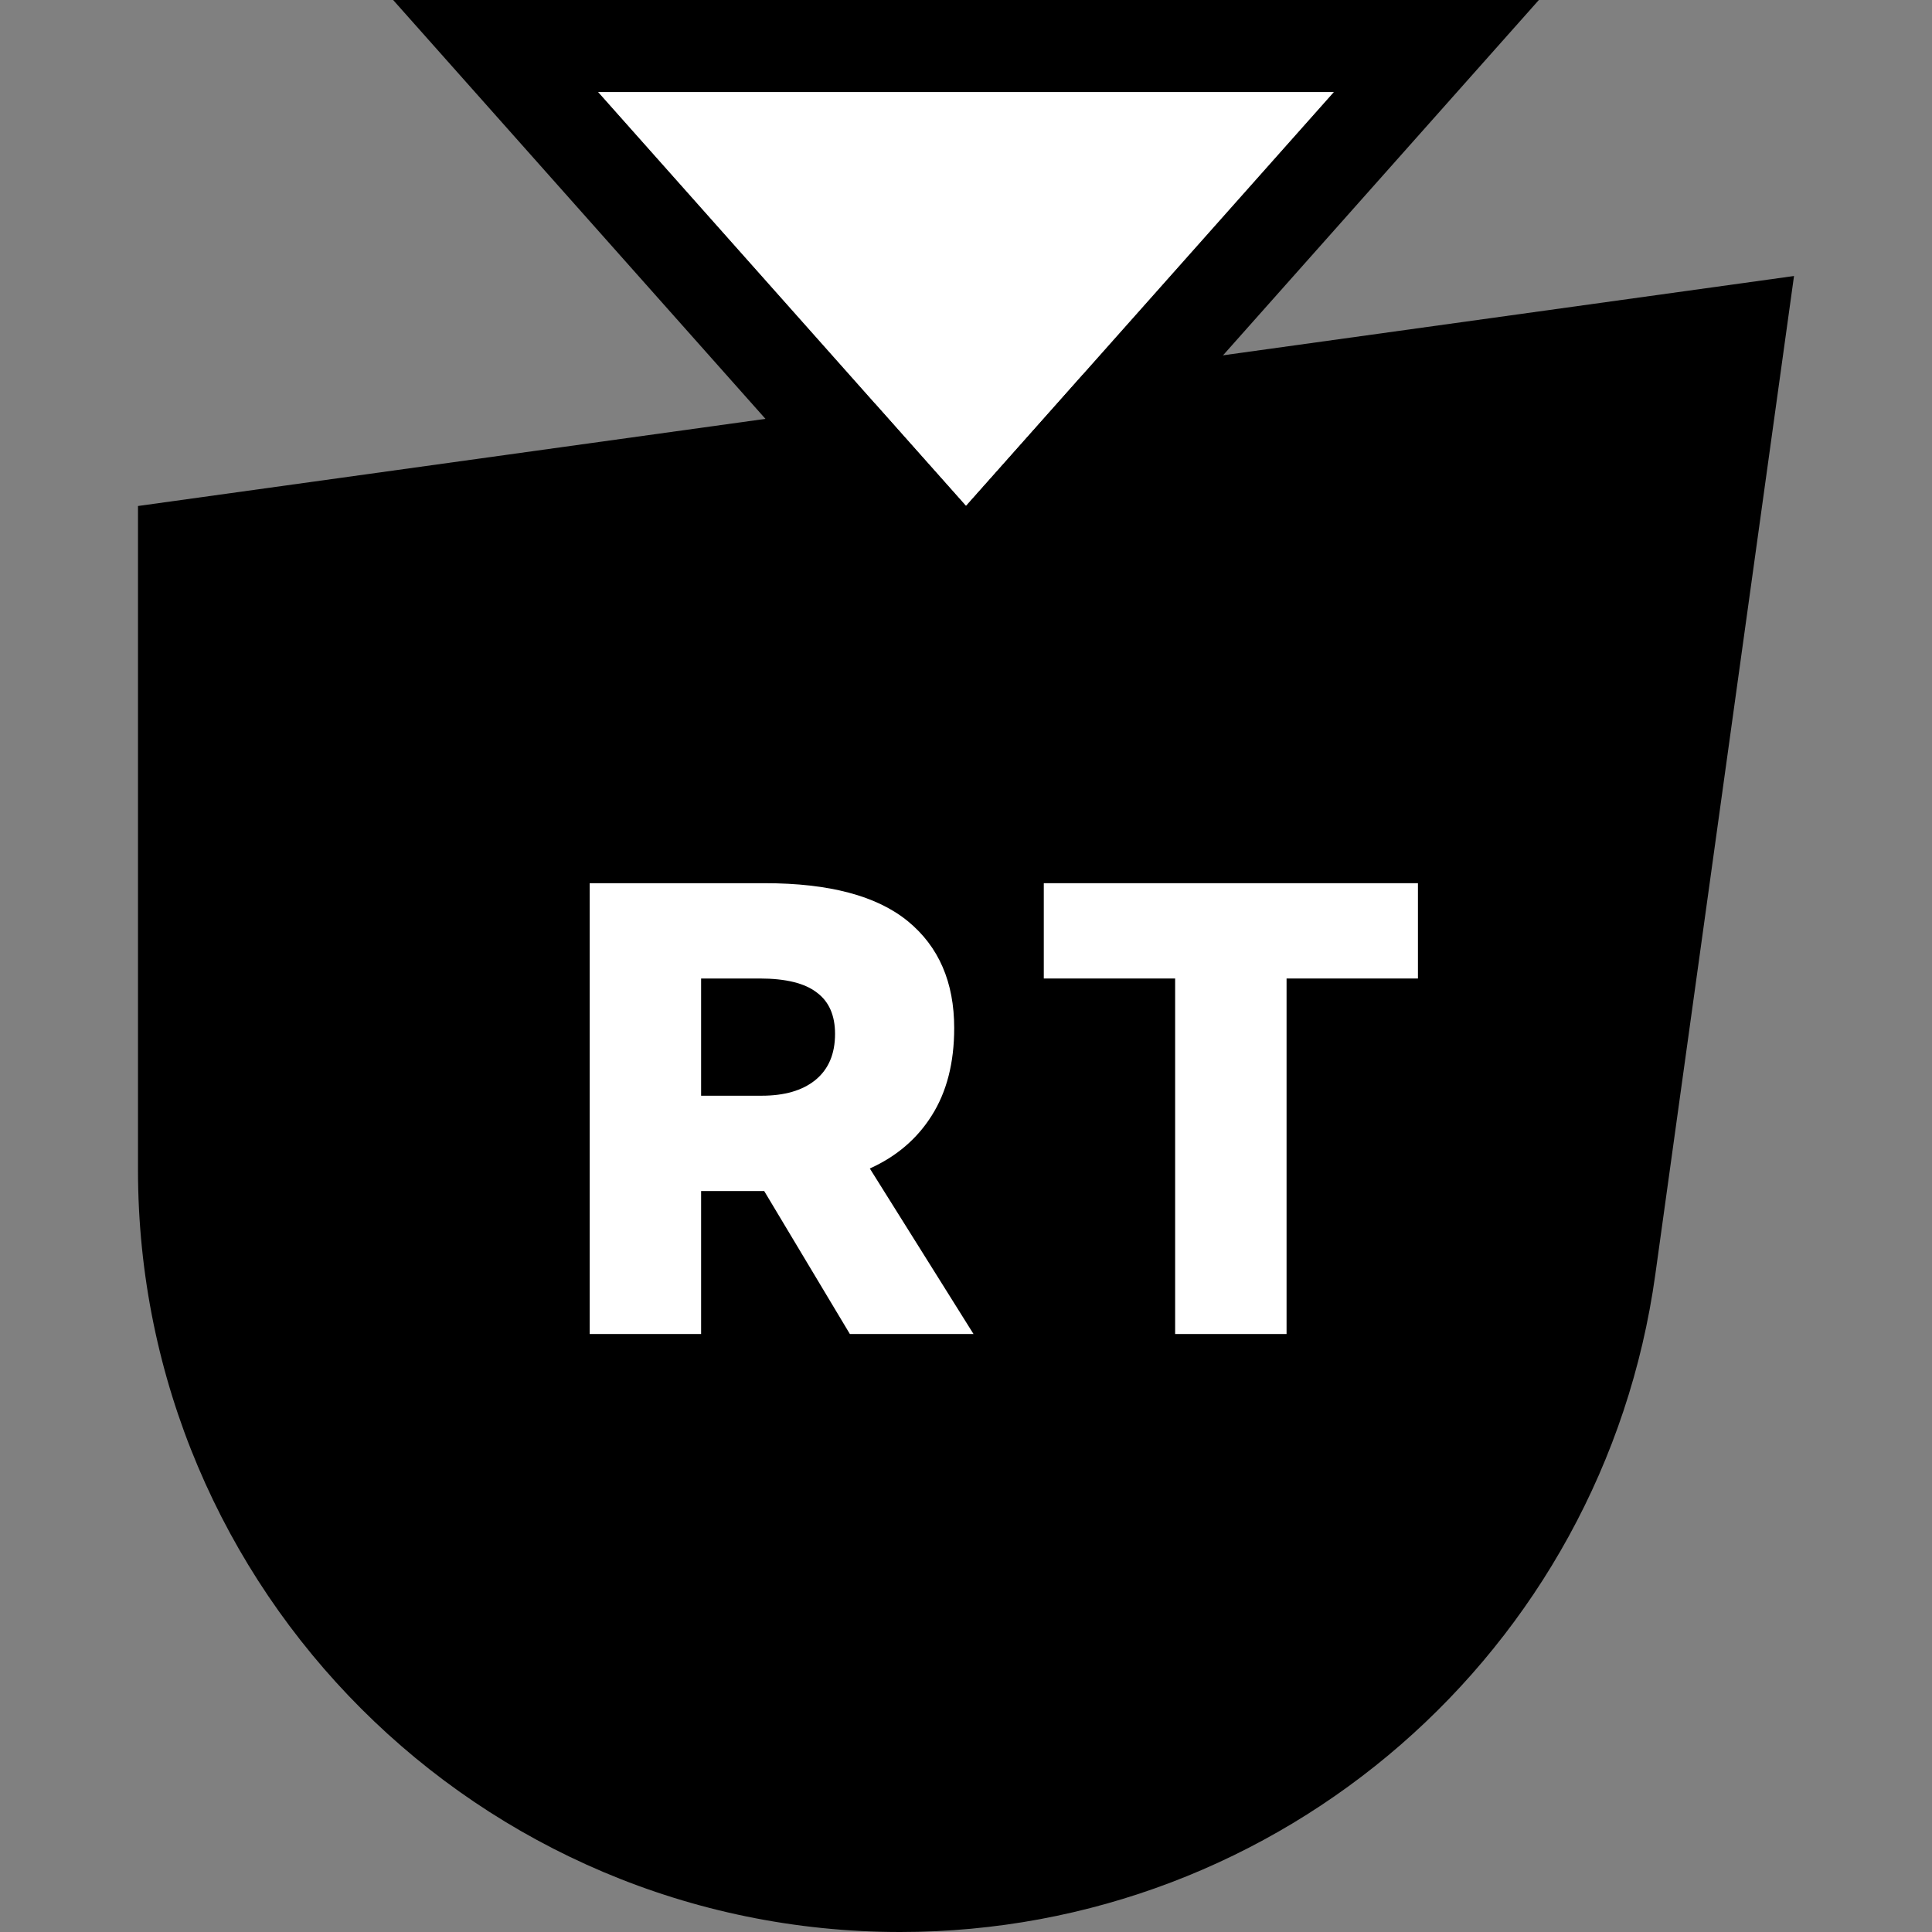 <svg width="64" height="64" viewBox="0 0 64 64" fill="none" xmlns="http://www.w3.org/2000/svg">
<rect x="0" y="0" width="64" height="64" fill="#808080" stroke="none"/>
<g clip-path="url(#clip0_1967:20890)">
<path d="M54.834 42.222C53.1 54.706 42.427 64 29.823 64C15.877 64 4.571 52.695 4.571 38.749V16.762L59.429 9.143L54.834 42.222Z" fill="black"/>
<path d="M19.809 3.048L32 16.762L44.19 3.048H19.809Z" fill="white"/>
<path fill-rule="evenodd" clip-rule="evenodd" d="M32 21.349L13.023 0H50.977L32 21.349ZM32 16.762L44.19 3.048H19.809L32 16.762Z" fill="black"/>
<path d="M32.249 44.191H28.153L25.315 39.455H24.995H23.225V44.191H19.534V29.257H25.337C27.47 29.257 29.049 29.677 30.073 30.516C31.097 31.355 31.609 32.535 31.609 34.057C31.609 35.209 31.36 36.176 30.862 36.959C30.378 37.727 29.696 38.31 28.814 38.708L32.249 44.191ZM23.225 32.414V36.297H25.23C25.984 36.297 26.574 36.127 27.001 35.785C27.442 35.43 27.662 34.918 27.662 34.249C27.662 33.638 27.463 33.182 27.065 32.884C26.666 32.571 26.034 32.414 25.166 32.414H23.225Z" fill="white"/>
<path d="M42.619 44.191H38.928V32.414H34.577V29.257H46.971V32.414H42.619V44.191Z" fill="white"/>
</g>
<defs>
<clipPath id="clip0_1967:20890">
<rect width="64" height="64" fill="white"/>
</clipPath>
</defs>
</svg>
